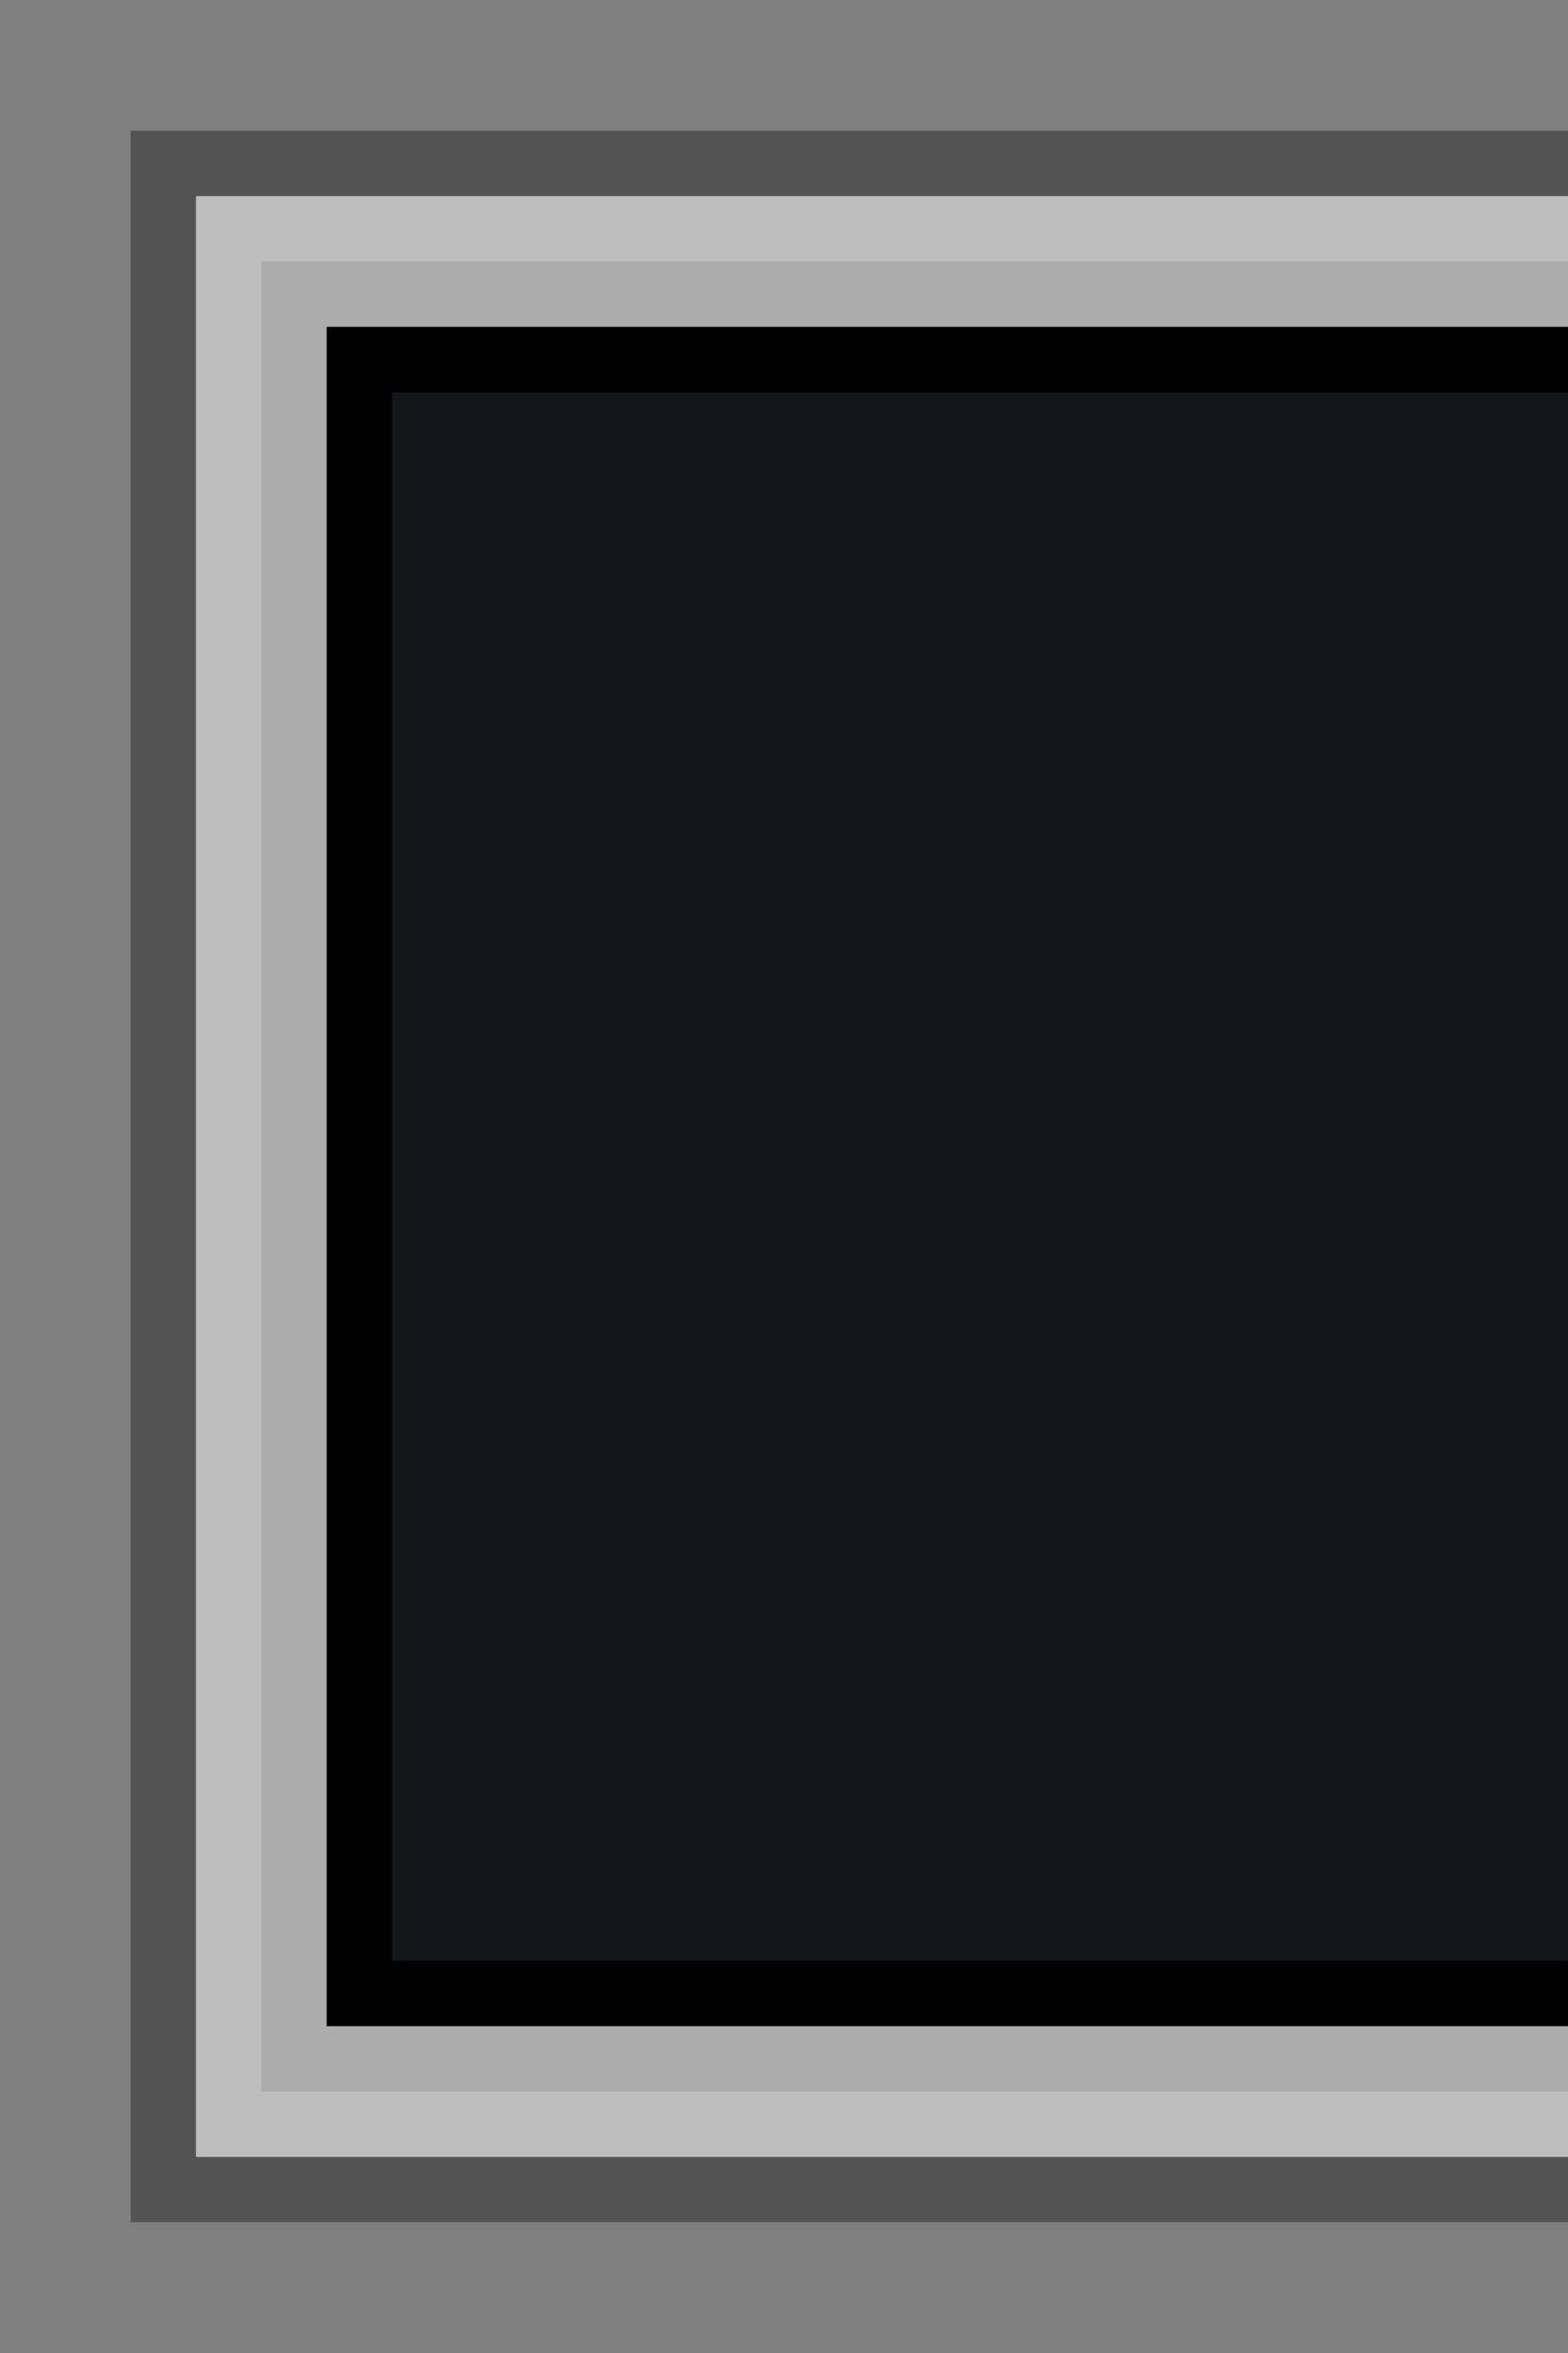 <?xml version="1.0" encoding="UTF-8" standalone="no"?>
<!-- Created with Inkscape (http://www.inkscape.org/) -->

<svg
   xmlns:dc="http://purl.org/dc/elements/1.1/"
   xmlns:cc="http://creativecommons.org/ns#"
   xmlns:rdf="http://www.w3.org/1999/02/22-rdf-syntax-ns#"
   xmlns:svg="http://www.w3.org/2000/svg"
   xmlns="http://www.w3.org/2000/svg"
   xmlns:sodipodi="http://sodipodi.sourceforge.net/DTD/sodipodi-0.dtd"
   xmlns:inkscape="http://www.inkscape.org/namespaces/inkscape"
   inkscape:export-ydpi="90.000000"
   inkscape:export-xdpi="90.000000"
   width="24"
   height="36"
   id="svg11300"
   sodipodi:version="0.32"
   inkscape:version="0.91+devel r"
   sodipodi:docname="dash-bg-rtl.svg"
   inkscape:output_extension="org.inkscape.output.svg.inkscape"
   version="1.0"
   style="display:inline;enable-background:new"
   inkscape:export-filename="/home/sam/moka-next-template.png">
  <rect width="100%" height="100%" fill="#808080" stroke="none"/>
  <sodipodi:namedview
     stroke="#ef2929"
     fill="#f57900"
     id="base"
     pagecolor="#8c8c8c"
     bordercolor="#ff5e00"
     borderopacity="1"
     inkscape:pageopacity="0"
     inkscape:pageshadow="2"
     inkscape:zoom="19.416667"
     inkscape:cx="12"
     inkscape:cy="18"
     inkscape:current-layer="layer1"
     showgrid="true"
     inkscape:grid-bbox="true"
     inkscape:document-units="px"
     inkscape:showpageshadow="false"
     inkscape:window-width="1600"
     inkscape:window-height="846"
     inkscape:window-x="0"
     inkscape:window-y="25"
     width="400px"
     height="300px"
     inkscape:snap-nodes="true"
     inkscape:snap-bbox="true"
     gridtolerance="10000"
     inkscape:object-nodes="false"
     inkscape:snap-grids="true"
     showguides="true"
     inkscape:guide-bbox="true"
     inkscape:window-maximized="1"
     inkscape:bbox-nodes="false"
     inkscape:bbox-paths="false"
     inkscape:snap-bbox-edge-midpoints="false"
     inkscape:snap-bbox-midpoints="false"
     objecttolerance="10000"
     guidetolerance="10000"
     borderlayer="true"
     showborder="true"
     guidecolor="#ff0b00"
     guideopacity="1"
     guidehicolor="#001aff"
     guidehiopacity="0.498">
    <inkscape:grid
       type="xygrid"
       id="grid3123"
       empspacing="4"
       visible="true"
       enabled="true"
       snapvisiblegridlinesonly="true" />
  </sodipodi:namedview>
  <defs
     id="defs3" />
  <g
     style="display:inline"
     inkscape:groupmode="layer"
     inkscape:label="Base"
     id="layer1"
     transform="translate(0,-264)">
    <path
       style="opacity:0.35;fill:#000000;fill-opacity:1;stroke:none"
       d="m 24,266 0,1 -21,0 0,30 21,0 0,1 -22,0 0,-32 z"
       id="rect3929"
       inkscape:connector-curvature="0"
       sodipodi:nodetypes="ccccccccc" />
    <path
       style="opacity:0.35;fill:#ffffff;fill-opacity:1;stroke:none"
       d="m 24,267 -21,0 0,30 21,0 z"
       id="rect3858"
       inkscape:connector-curvature="0"
       sodipodi:nodetypes="ccccc" />
    <path
       style="fill:#000000;fill-opacity:1;stroke:none"
       d="m 24,269 -19,0 0,26 19,0 z"
       id="rect3855"
       inkscape:connector-curvature="0" />
    <path
       style="fill:#12161a;fill-opacity:1;stroke:none"
       d="m 24,270 -18,0 0,24 18,0 z"
       id="rect3085"
       inkscape:connector-curvature="0" />
    <path
       style="opacity:0.2;fill:#ffffff;fill-opacity:1;stroke:none"
       d="m 24,267 0,1 -20,0 0,28 20,0 0,1 -21,0 0,-30 z"
       id="rect3911"
       inkscape:connector-curvature="0"
       sodipodi:nodetypes="ccccccccc" />
  </g>
</svg>
